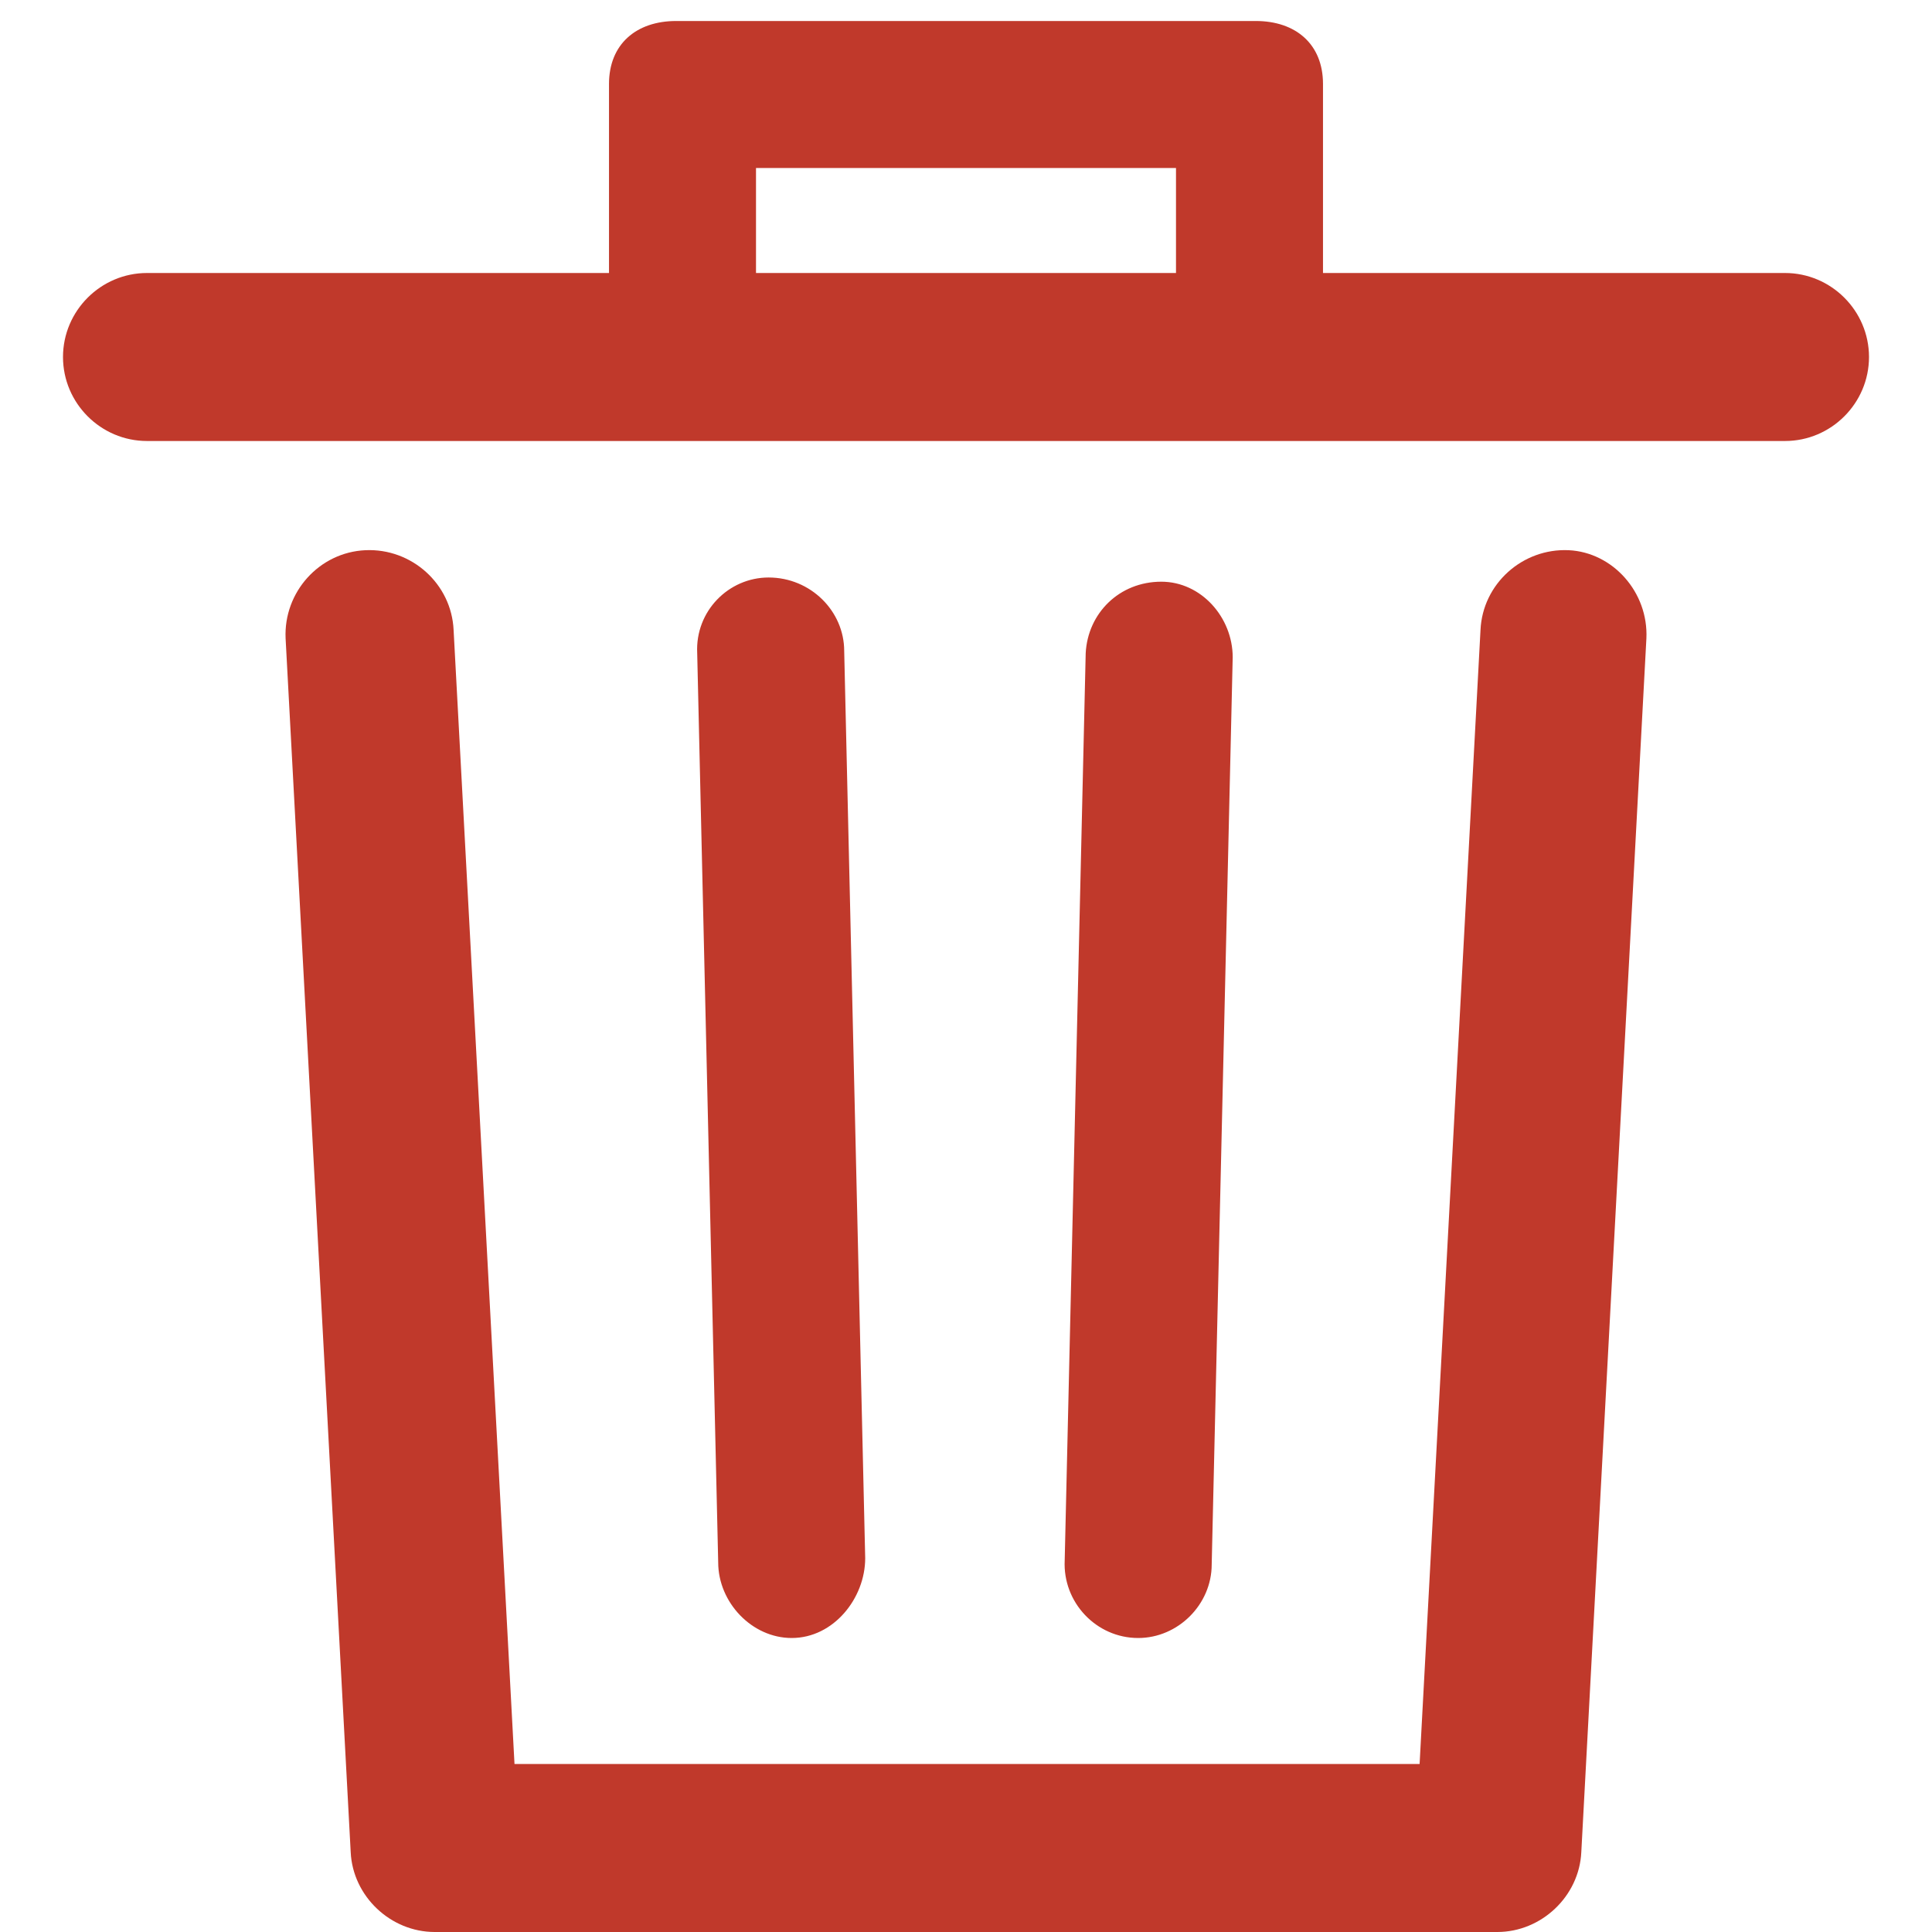 <svg width="23" height="23" viewBox="0 0 23 23" fill="none" xmlns="http://www.w3.org/2000/svg">
<path d="M19.6 7.6L18.825 22.05C18.8 22.575 18.35 23 17.825 23H5.175C4.65 23 4.2 22.575 4.175 22.05L3.4 7.6C3.375 7.05 3.8 6.575 4.35 6.55C4.9 6.525 5.375 6.95 5.4 7.5L6.125 21H16.9L17.625 7.5C17.65 6.95 18.125 6.525 18.675 6.55C19.2 6.575 19.625 7.05 19.6 7.6ZM22.25 4.25C22.25 4.8 21.8 5.25 21.25 5.25H1.75C1.2 5.25 0.75 4.8 0.75 4.25C0.75 3.7 1.2 3.25 1.75 3.25H7.25V1C7.25 0.525 7.575 0.25 8.05 0.25H14.95C15.425 0.25 15.75 0.525 15.75 1V3.25H21.25C21.8 3.25 22.25 3.7 22.25 4.25ZM9 3.25H14V2H9V3.25ZM9.425 19.5C9.925 19.5 10.3 19.025 10.3 18.55L10.05 7.75C10.05 7.275 9.65 6.875 9.15 6.875C8.675 6.875 8.275 7.275 8.3 7.775L8.55 18.6C8.55 19.075 8.95 19.5 9.425 19.5ZM13.55 19.5C14.025 19.5 14.425 19.1 14.425 18.625L14.675 7.825C14.675 7.35 14.3 6.925 13.825 6.925C13.325 6.925 12.95 7.3 12.925 7.775L12.675 18.575C12.65 19.075 13.05 19.5 13.55 19.5C13.525 19.5 13.525 19.5 13.55 19.5Z" fill="#C0392B"/>
</svg>
